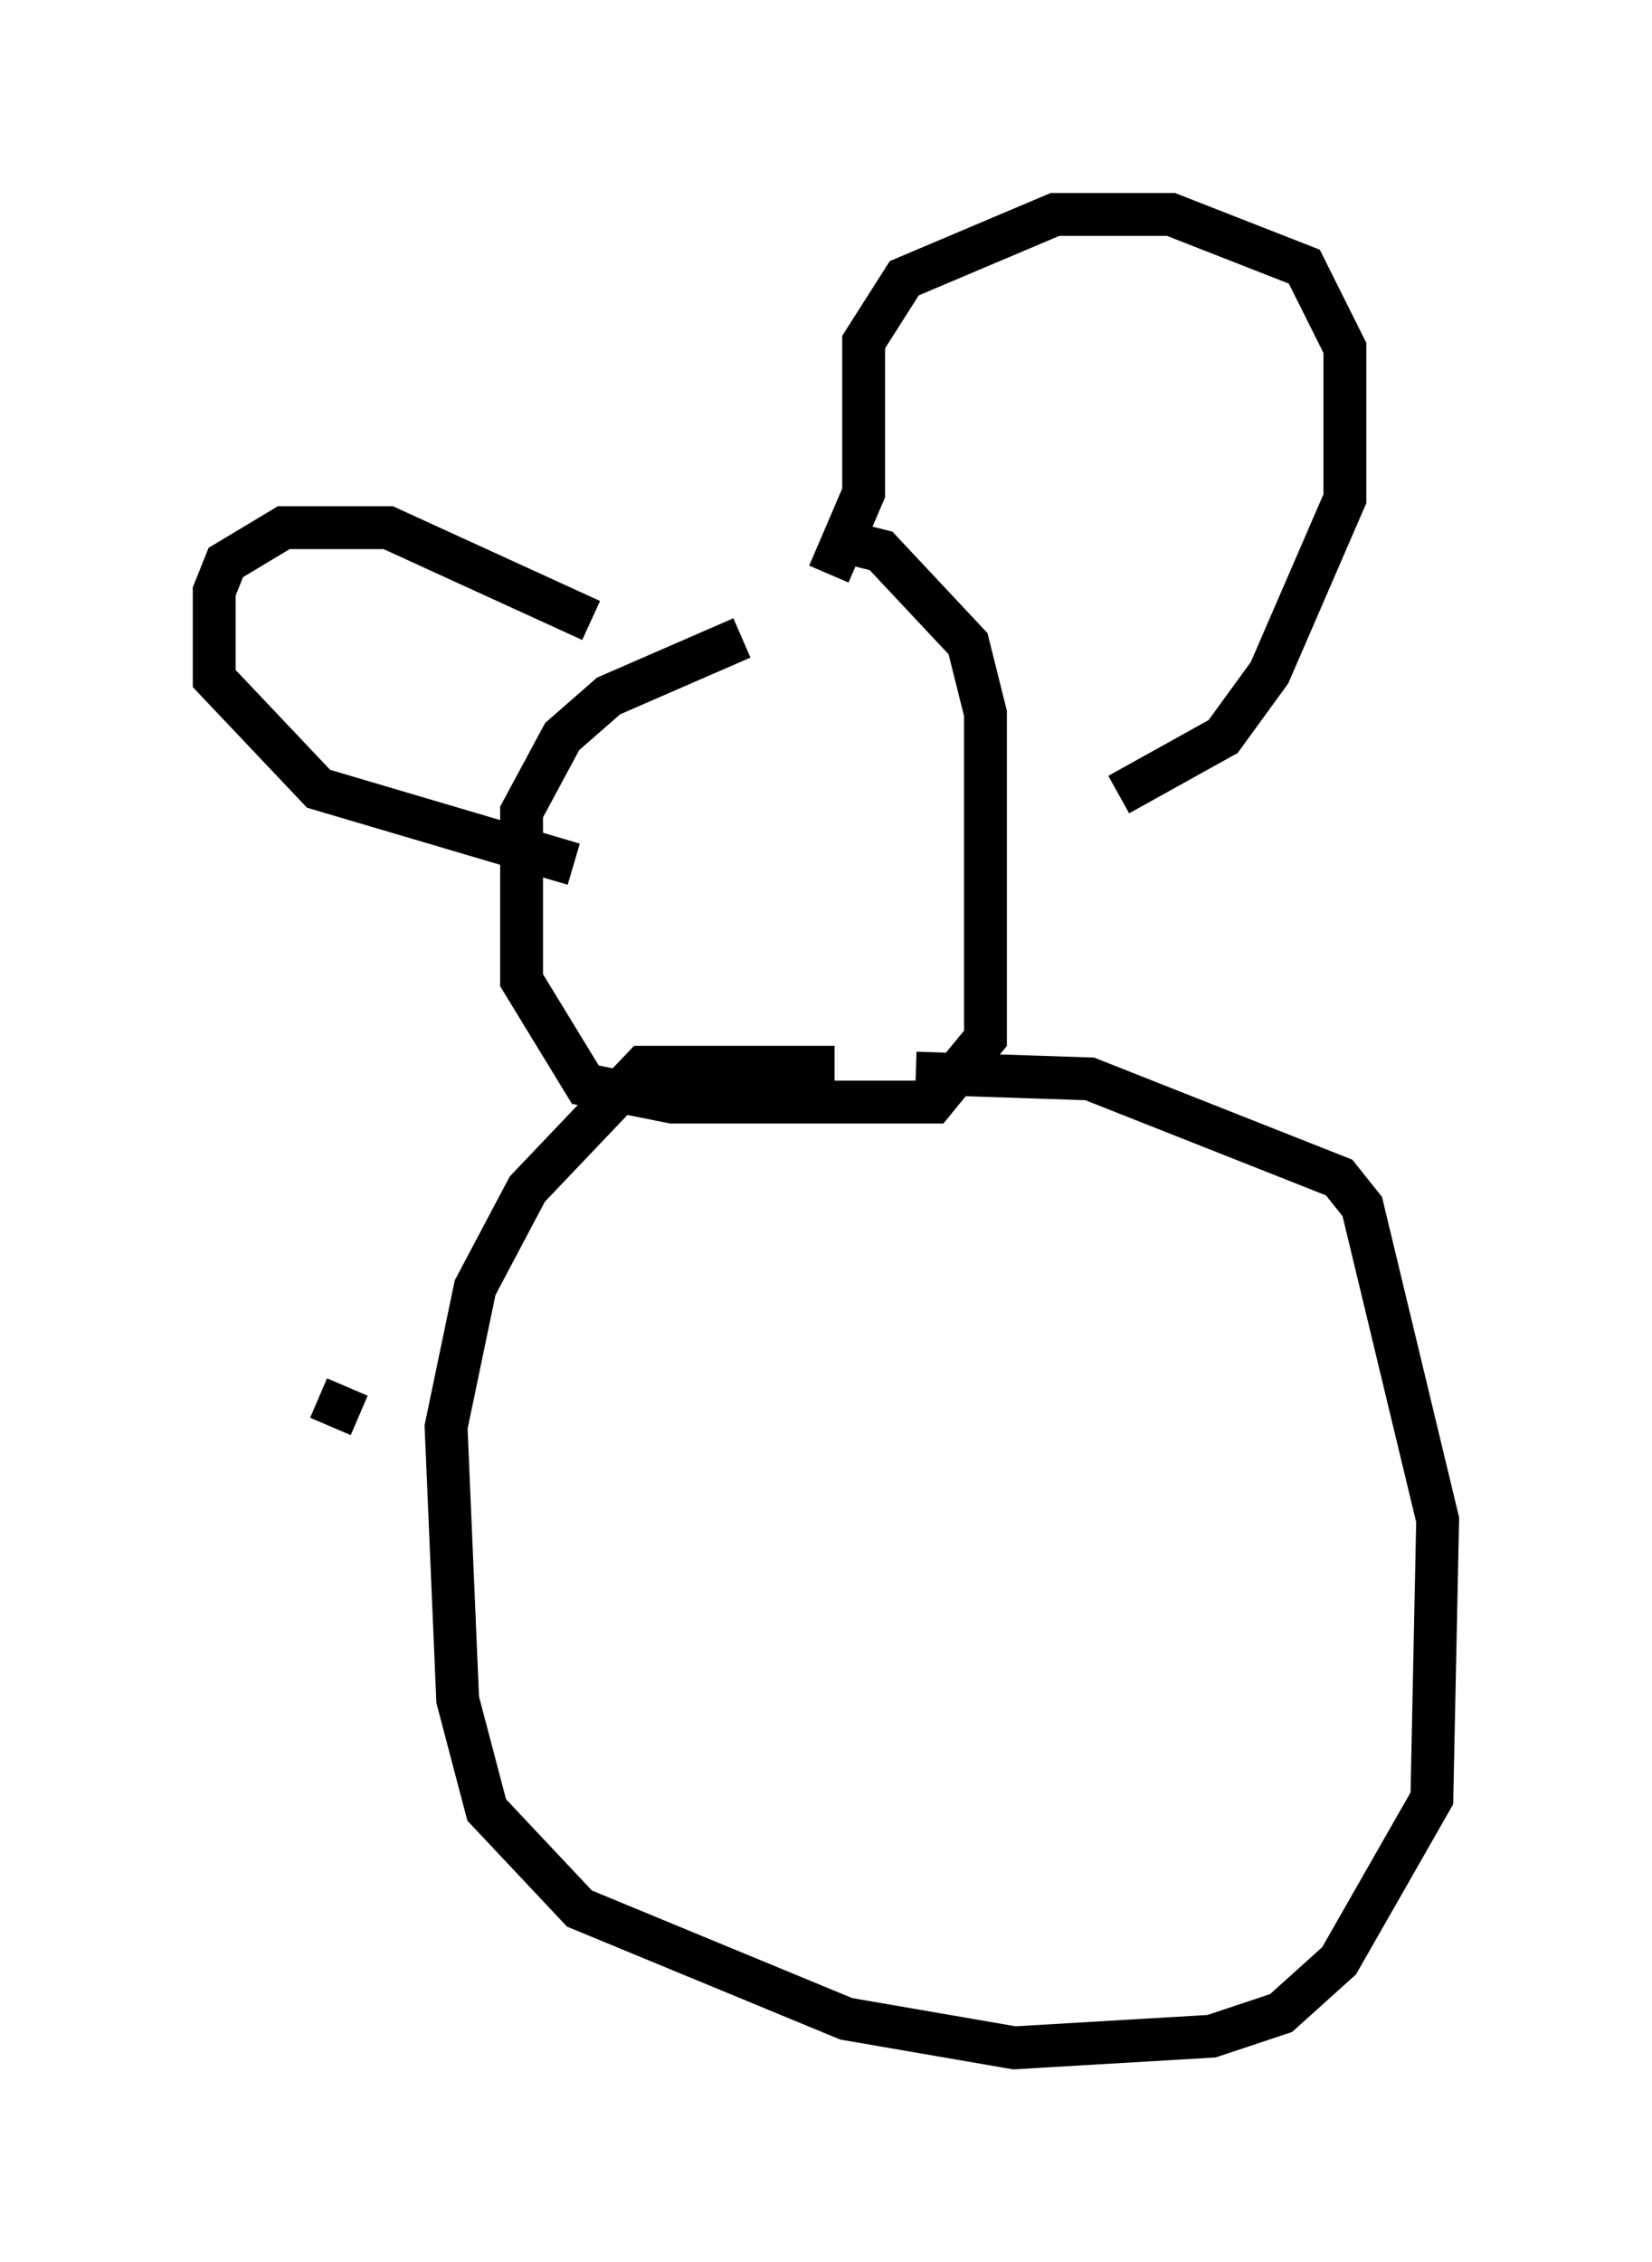 <?xml version="1.0" encoding="utf-8" ?>
<svg baseProfile="full" height="52.76" version="1.1" width="38.552" xmlns="http://www.w3.org/2000/svg" xmlns:ev="http://www.w3.org/2001/xml-events" xmlns:xlink="http://www.w3.org/1999/xlink"><defs /><rect fill="white" height="52.76" width="38.552" x="0" y="0" /><path d="M20.832, 13.931 m-3.518, 0.947 l-3.112, 1.353 -1.083, 0.947 l-0.947, 1.759 0.0, 3.924 l1.488, 2.436 2.03, 0.406 l6.089, 0.0 1.218, -1.488 l0.0, -7.578 -0.406, -1.624 l-2.03, -2.165 -1.083, -0.271 m-5.683, 1.894 l-4.736, -2.165 -2.436, 0.0 l-1.353, 0.812 -0.271, 0.677 l0.0, 2.03 2.436, 2.571 l5.954, 1.759 m5.954, -6.766 l0.812, -1.894 0.0, -3.518 l0.947, -1.488 3.518, -1.488 l2.706, 0.0 3.112, 1.218 l0.947, 1.894 0.0, 3.518 l-1.759, 4.059 -1.083, 1.488 l-2.436, 1.353 m-6.631, 6.36 l-4.465, 0.0 -2.706, 2.842 l-1.218, 2.3 -0.677, 3.248 l0.271, 6.36 0.677, 2.571 l2.165, 2.3 6.225, 2.571 l3.924, 0.677 4.601, -0.271 l1.624, -0.541 1.353, -1.218 l2.165, -3.789 0.135, -6.495 l-1.759, -7.307 -0.541, -0.677 l-5.819, -2.3 -4.059, -0.135 m-12.99, 7.984 l-0.947, -0.406 " fill="none" stroke="black" stroke-width="1" /></svg>